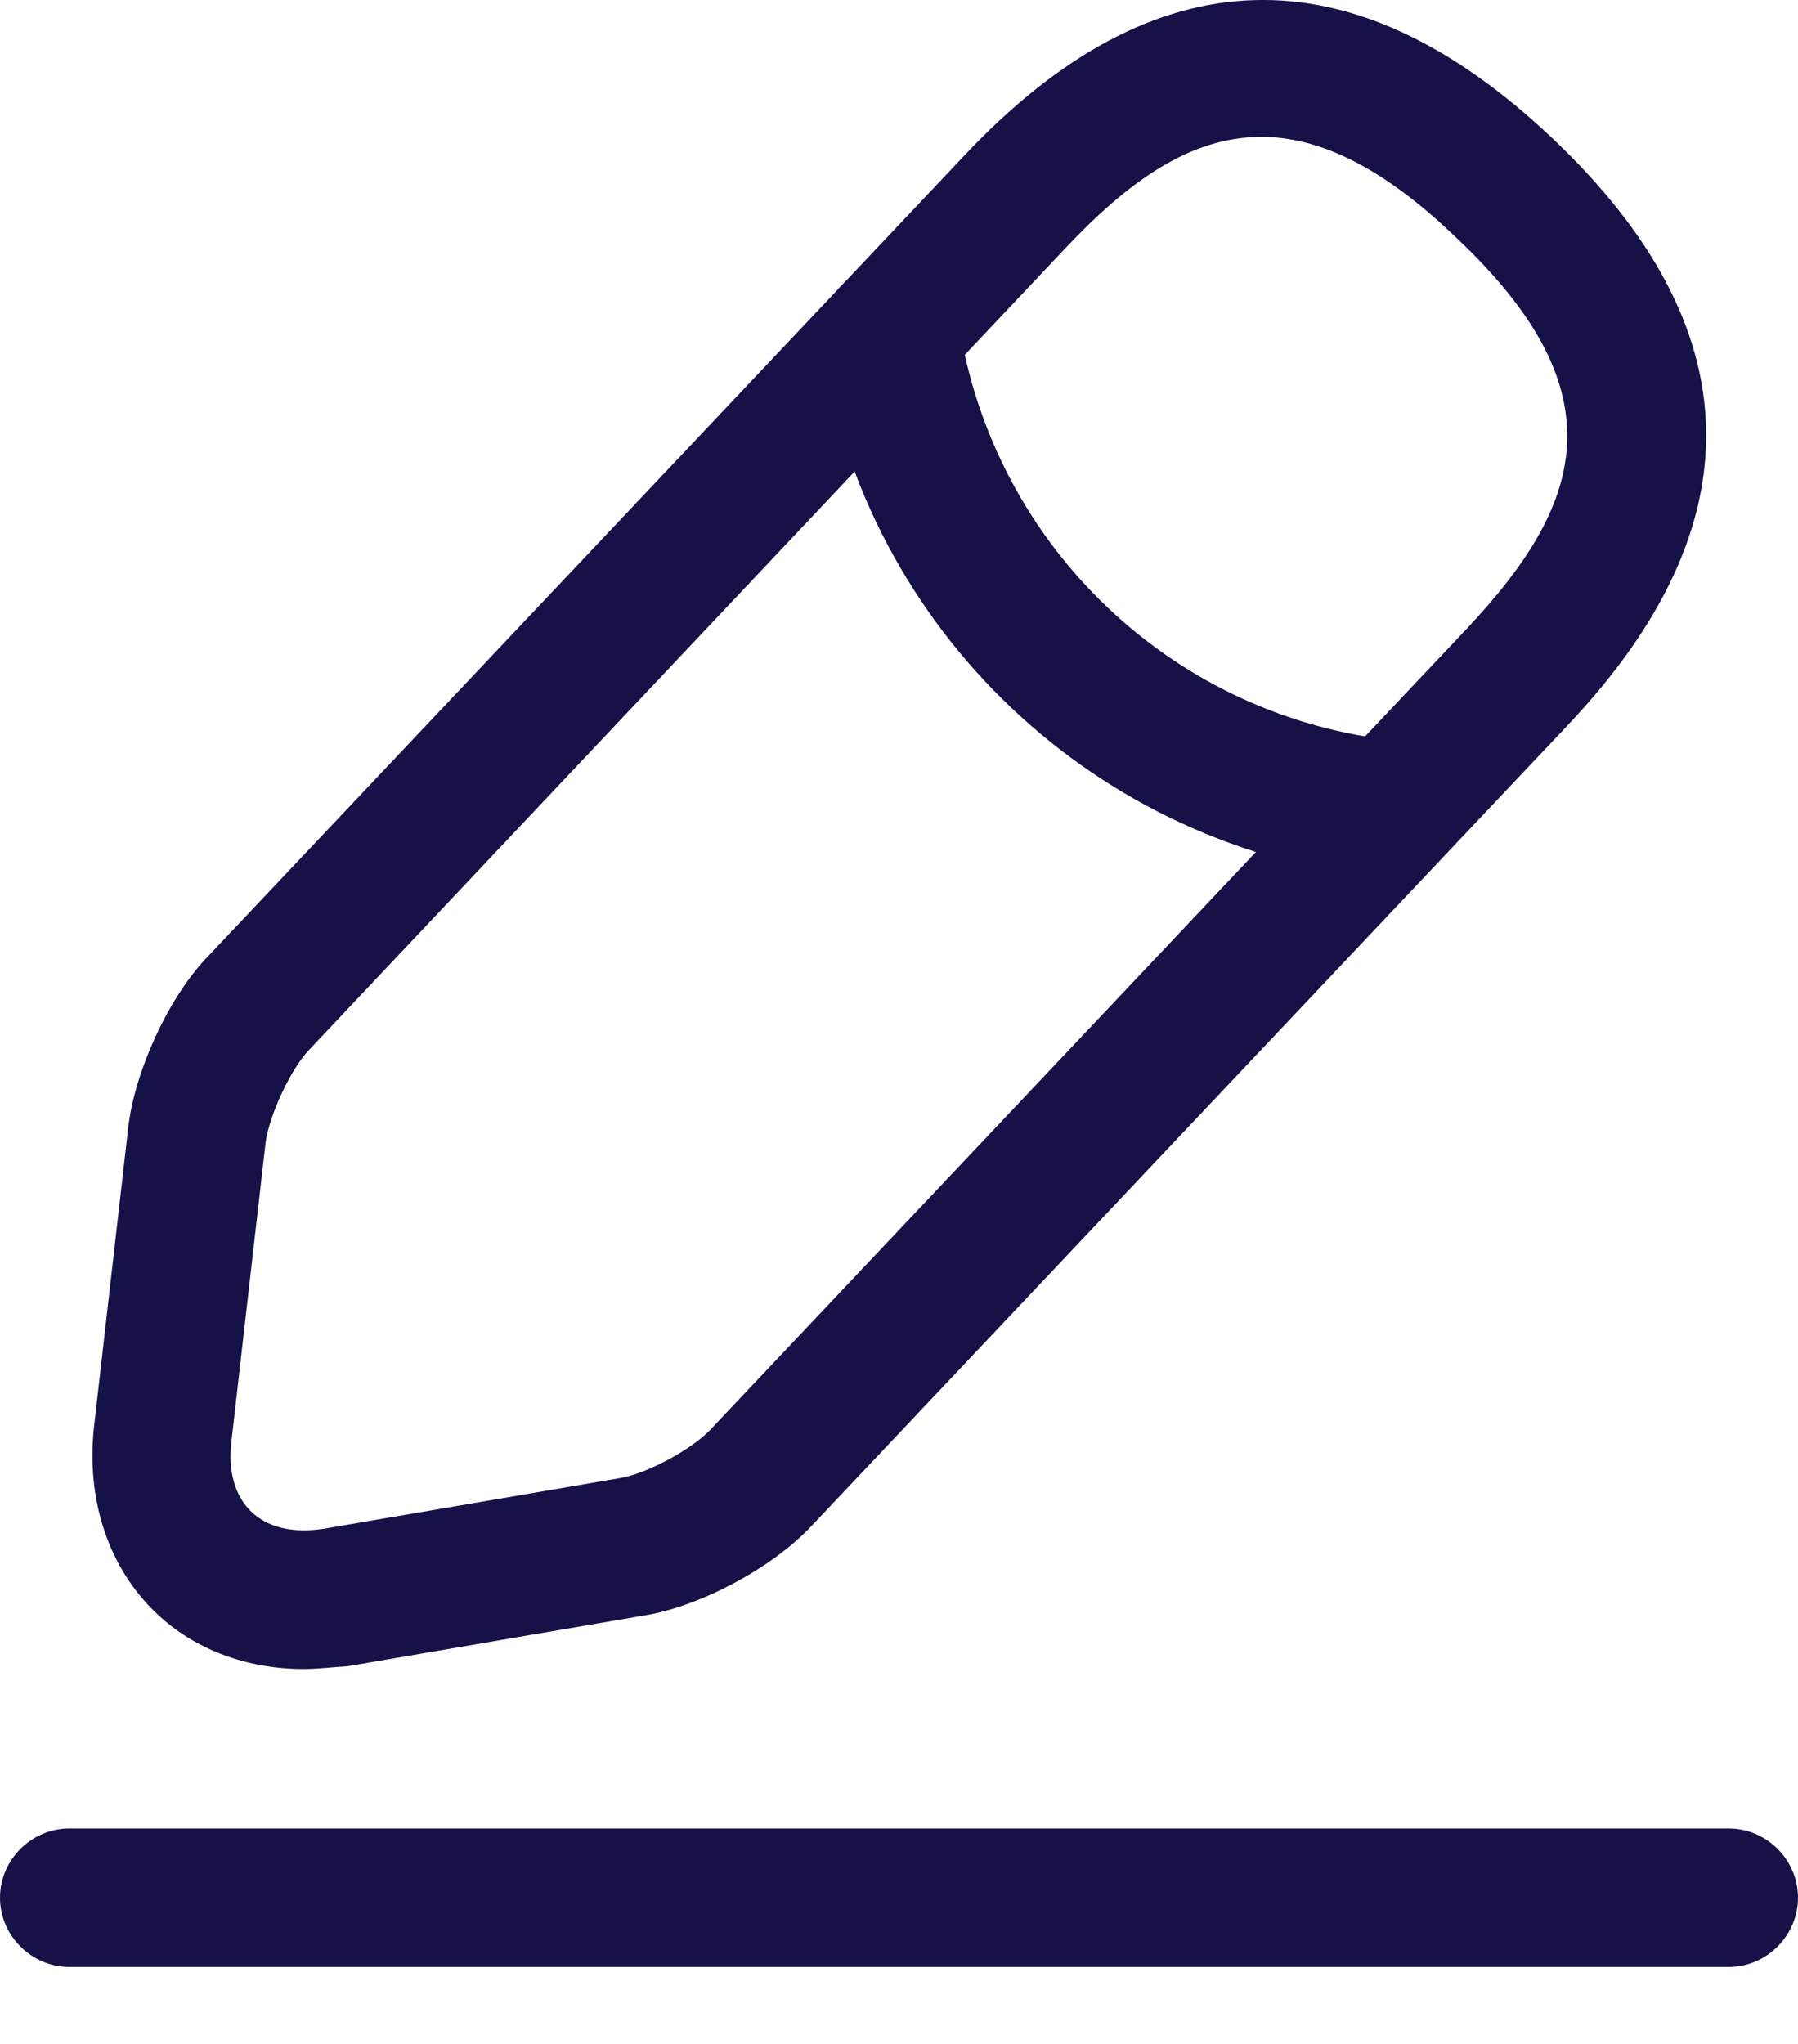 <svg width="22" height="25" viewBox="0 0 22 25" fill="none" xmlns="http://www.w3.org/2000/svg">
<path d="M3.712 20.414C3.024 20.414 2.381 20.177 1.918 19.736C1.332 19.184 1.05 18.349 1.151 17.446L1.569 13.791C1.648 13.103 2.065 12.189 2.55 11.692L11.813 1.888C14.126 -0.56 16.54 -0.628 18.988 1.685C21.436 3.998 21.504 6.412 19.191 8.861L9.929 18.665C9.455 19.172 8.575 19.646 7.887 19.759L4.254 20.38C4.062 20.391 3.893 20.414 3.712 20.414ZM15.434 1.674C14.566 1.674 13.81 2.216 13.043 3.028L3.78 12.843C3.554 13.08 3.295 13.644 3.25 13.972L2.832 17.627C2.787 17.999 2.877 18.304 3.08 18.495C3.284 18.687 3.588 18.755 3.96 18.699L7.593 18.078C7.92 18.022 8.462 17.728 8.688 17.491L17.95 7.687C19.349 6.198 19.857 4.822 17.815 2.904C16.912 2.035 16.134 1.674 15.434 1.674Z" fill="#161248"/>
<path d="M17.025 10.745C17.002 10.745 16.968 10.745 16.946 10.745C13.426 10.395 10.594 7.721 10.053 4.224C9.985 3.761 10.301 3.332 10.763 3.253C11.226 3.186 11.655 3.501 11.734 3.964C12.162 6.694 14.374 8.793 17.126 9.064C17.589 9.109 17.927 9.526 17.882 9.989C17.826 10.417 17.454 10.745 17.025 10.745Z" fill="#161248"/>
<path d="M21.154 24.058H0.846C0.384 24.058 0 23.674 0 23.211C0 22.749 0.384 22.365 0.846 22.365H21.154C21.616 22.365 22 22.749 22 23.211C22 23.674 21.616 24.058 21.154 24.058Z" fill="#161248"/>
</svg>
